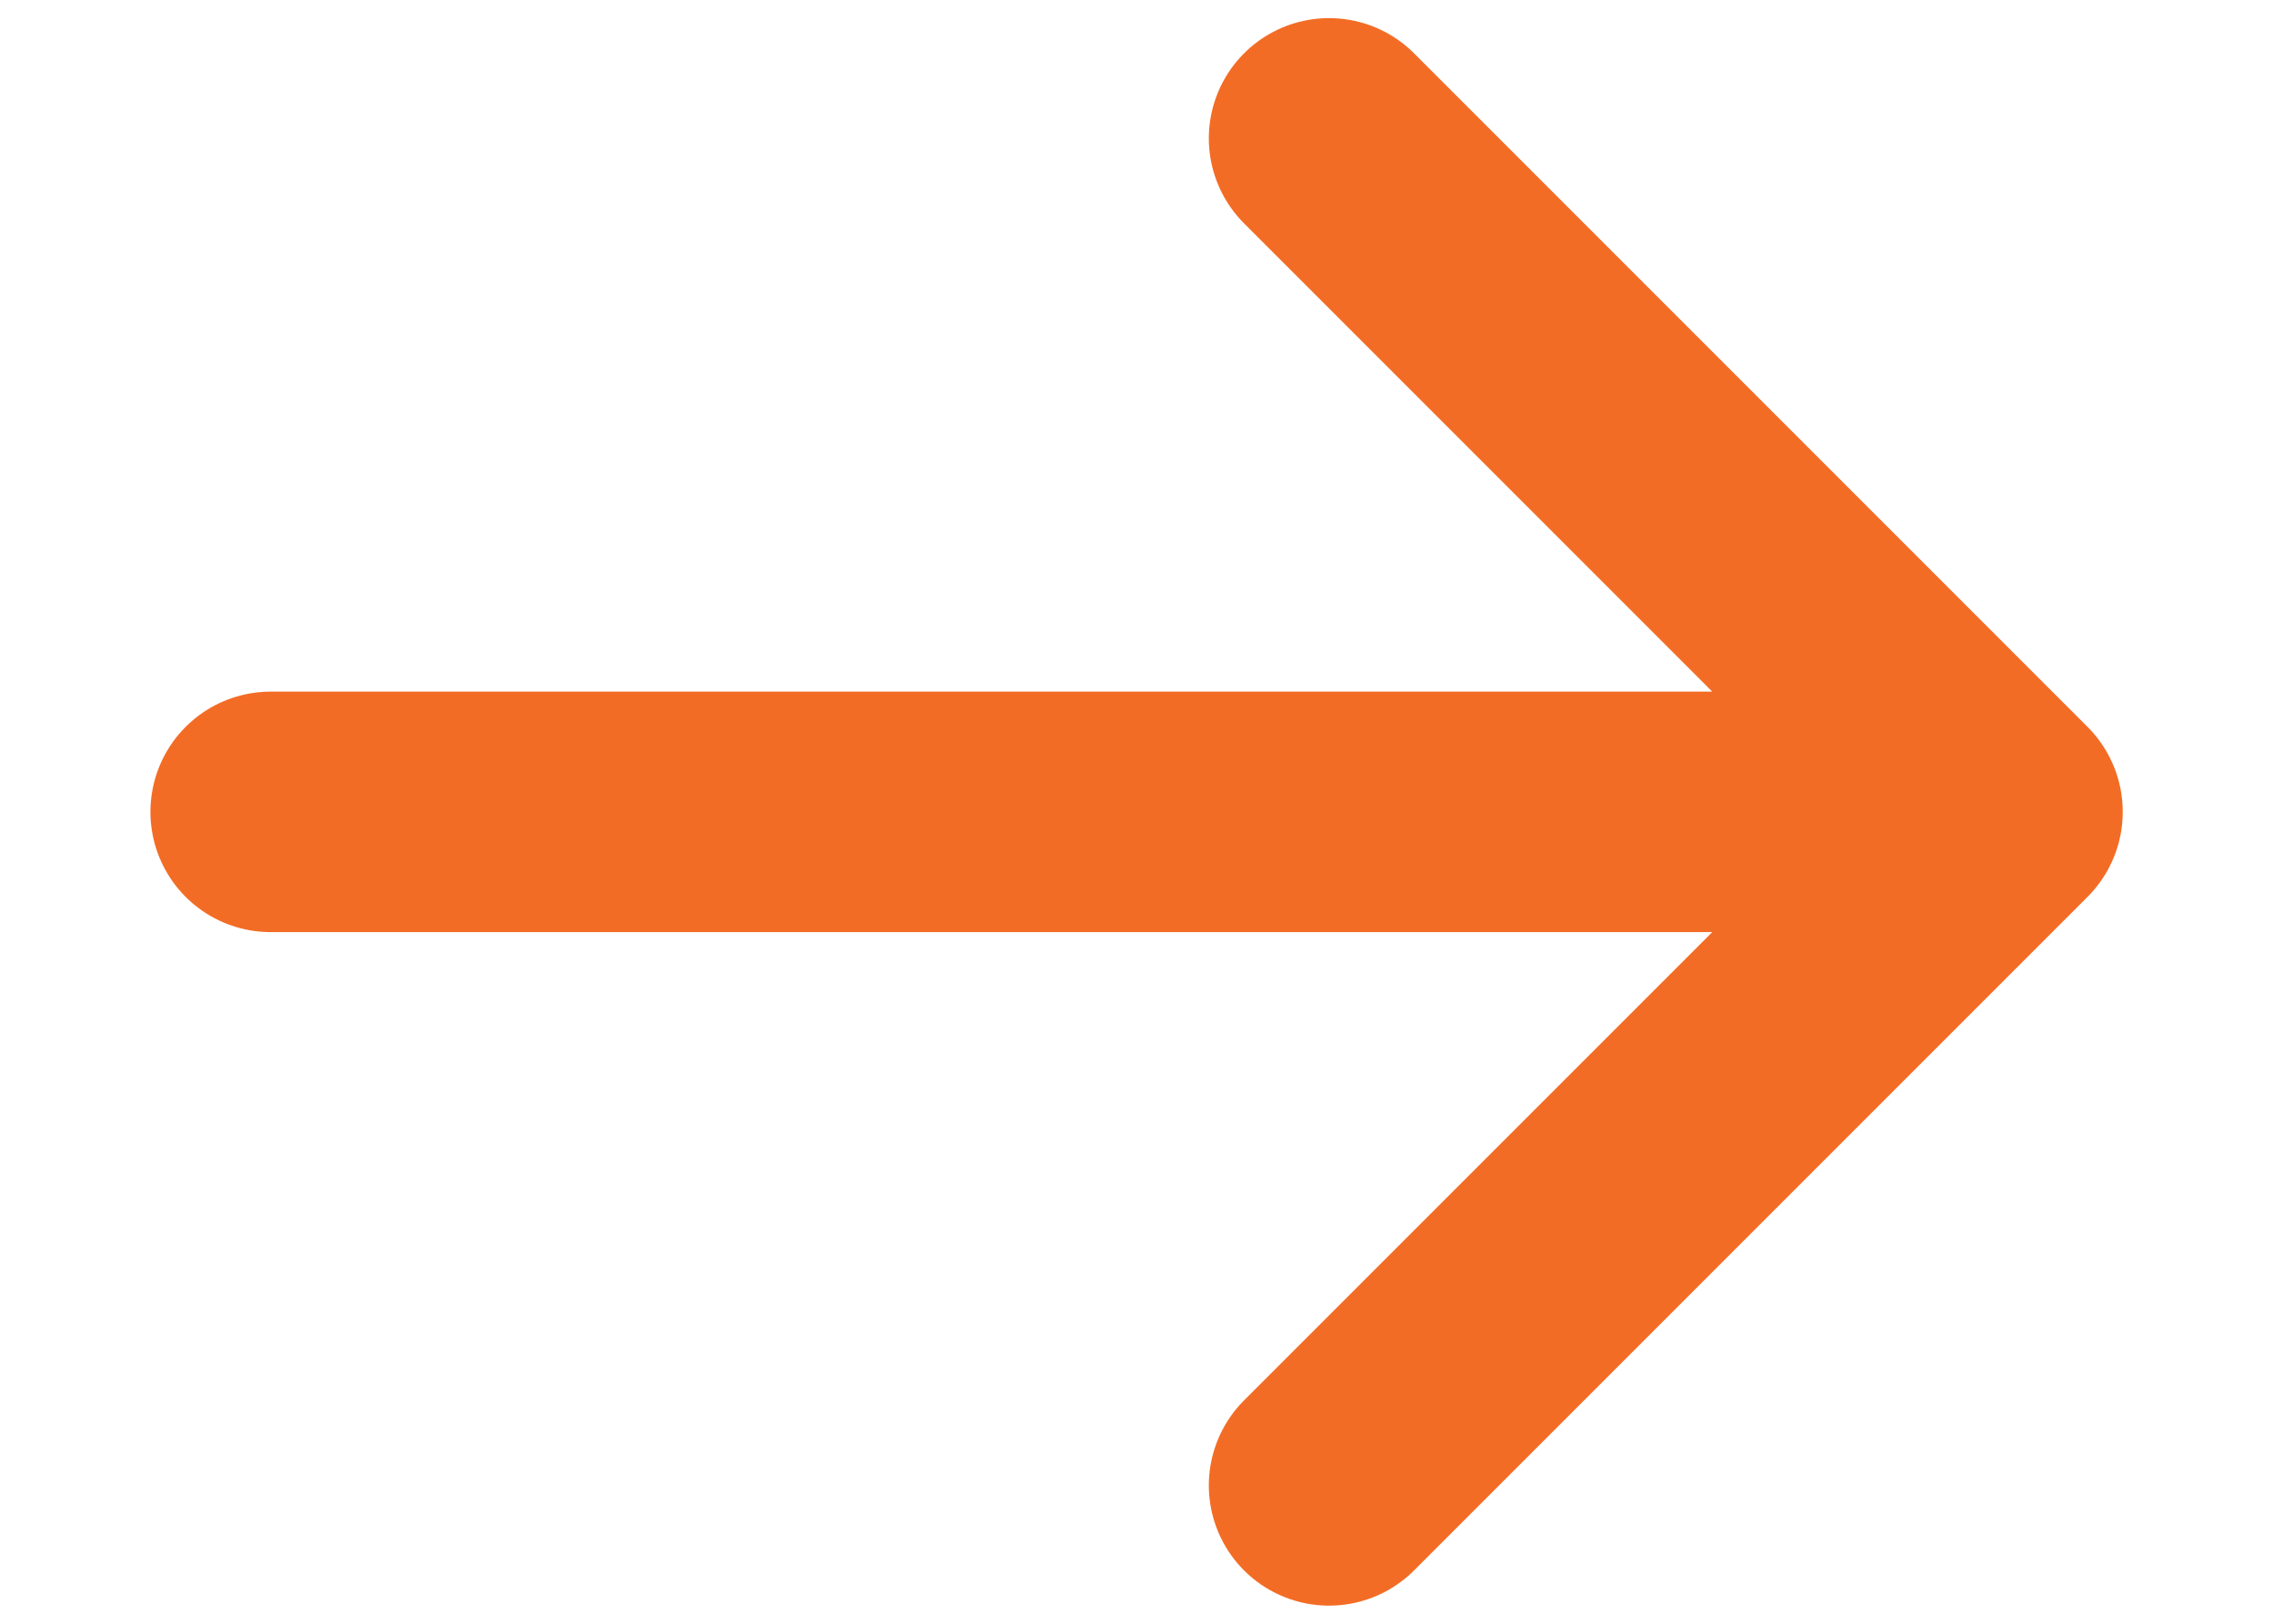 <svg width="14" height="10" viewBox="0 0 14 10" fill="none" xmlns="http://www.w3.org/2000/svg">
<path d="M8.186 0.852L12.334 5M12.334 5L8.186 9.148M12.334 5L1.667 5" stroke="#F36C25" stroke-width="1.481" stroke-linecap="round" stroke-linejoin="round"/>
</svg>
